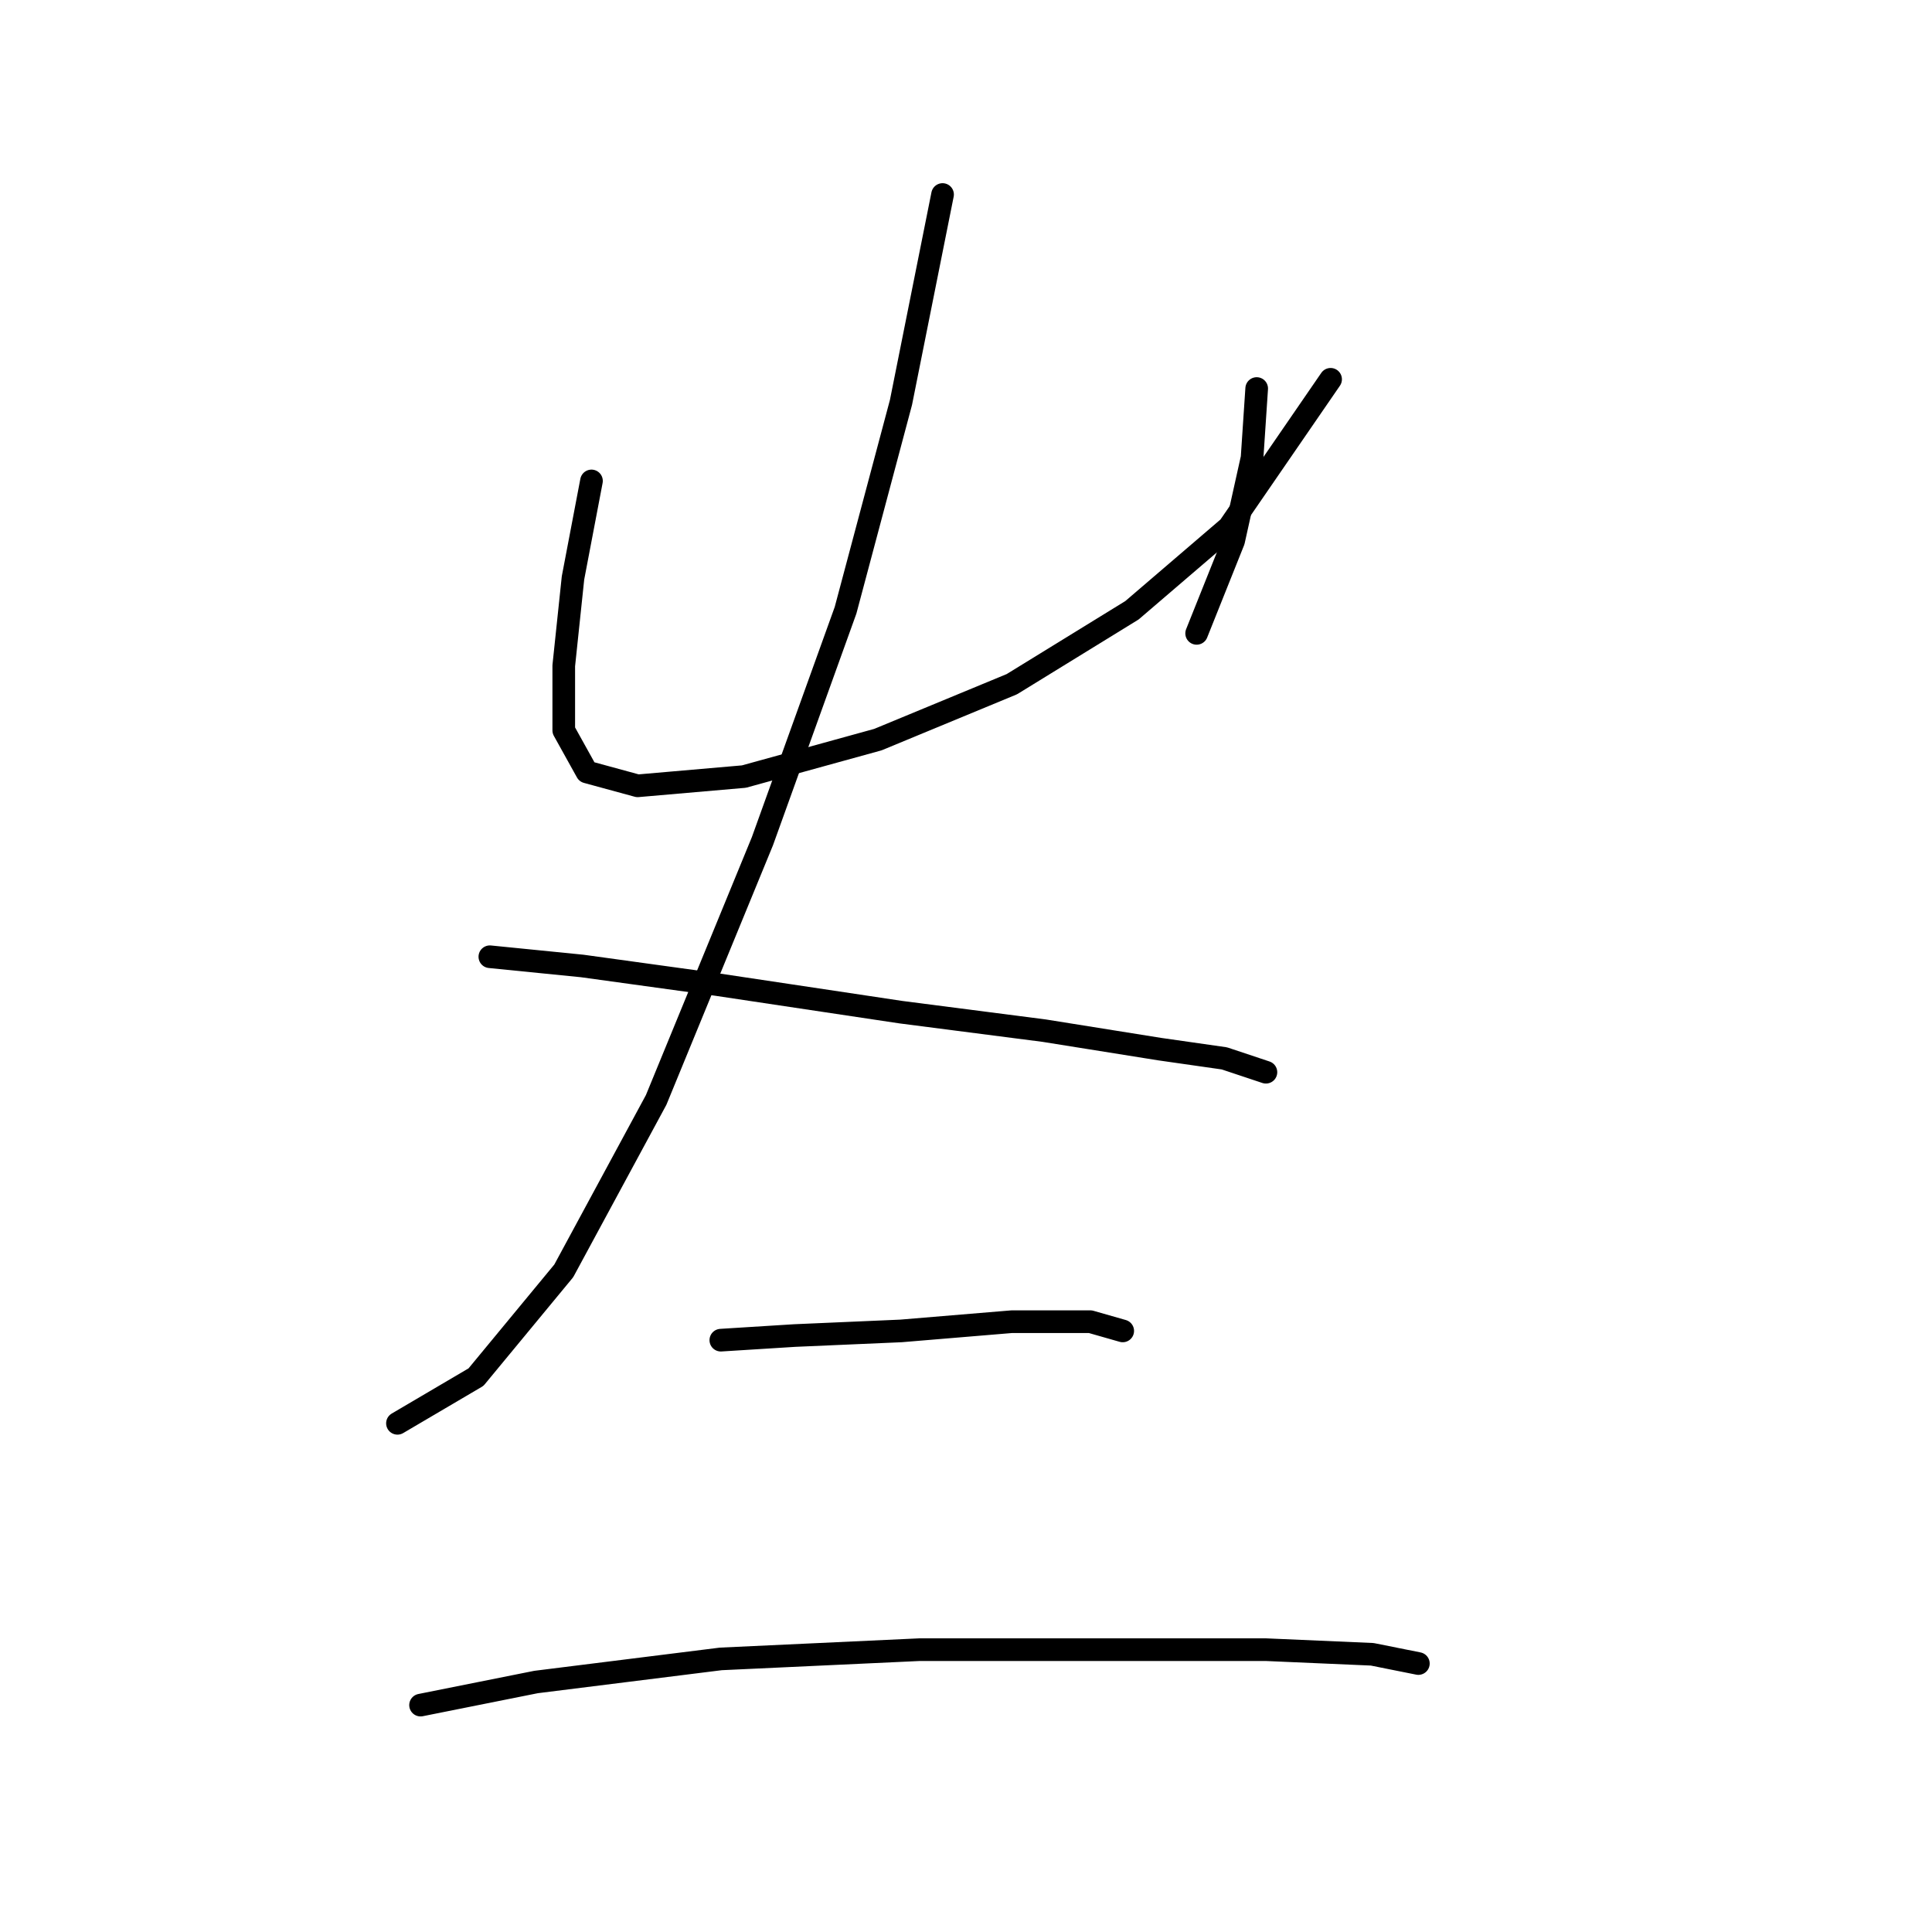 <?xml version="1.0" standalone="no"?>
    <svg width="256" height="256" xmlns="http://www.w3.org/2000/svg" version="1.1">
    <polyline stroke="black" stroke-width="3" stroke-linecap="round" fill="transparent" stroke-linejoin="round" points="78.374 63.726 75.925 76.58 74.701 88.21 74.701 96.78 77.762 102.289 84.495 104.125 98.573 102.901 116.325 98.004 134.076 90.658 149.991 80.865 162.845 69.847 176.312 50.259 176.312 50.259 " />
        <polyline stroke="black" stroke-width="3" stroke-linecap="round" fill="transparent" stroke-linejoin="round" points="166.518 51.483 165.906 60.665 163.457 71.683 158.561 83.925 158.561 83.925 " />
        <polyline stroke="black" stroke-width="3" stroke-linecap="round" fill="transparent" stroke-linejoin="round" points="124.894 25.774 119.385 53.32 112.04 80.865 101.022 111.47 86.943 145.749 74.701 168.397 63.071 182.475 52.665 188.597 52.665 188.597 " />
        <polyline stroke="black" stroke-width="3" stroke-linecap="round" fill="transparent" stroke-linejoin="round" points="64.907 126.773 77.149 127.997 94.901 130.446 119.385 134.119 138.361 136.567 153.664 139.015 162.233 140.24 167.742 142.076 167.742 142.076 " />
        <polyline stroke="black" stroke-width="3" stroke-linecap="round" fill="transparent" stroke-linejoin="round" points="95.513 177.579 105.307 176.966 119.385 176.354 134.076 175.13 144.482 175.13 148.767 176.354 148.767 176.354 " />
        <polyline stroke="black" stroke-width="3" stroke-linecap="round" fill="transparent" stroke-linejoin="round" points="55.726 225.936 71.028 222.875 95.513 219.814 121.834 218.59 148.767 218.59 167.742 218.59 181.821 219.202 187.942 220.427 187.942 220.427 " />
        </svg>